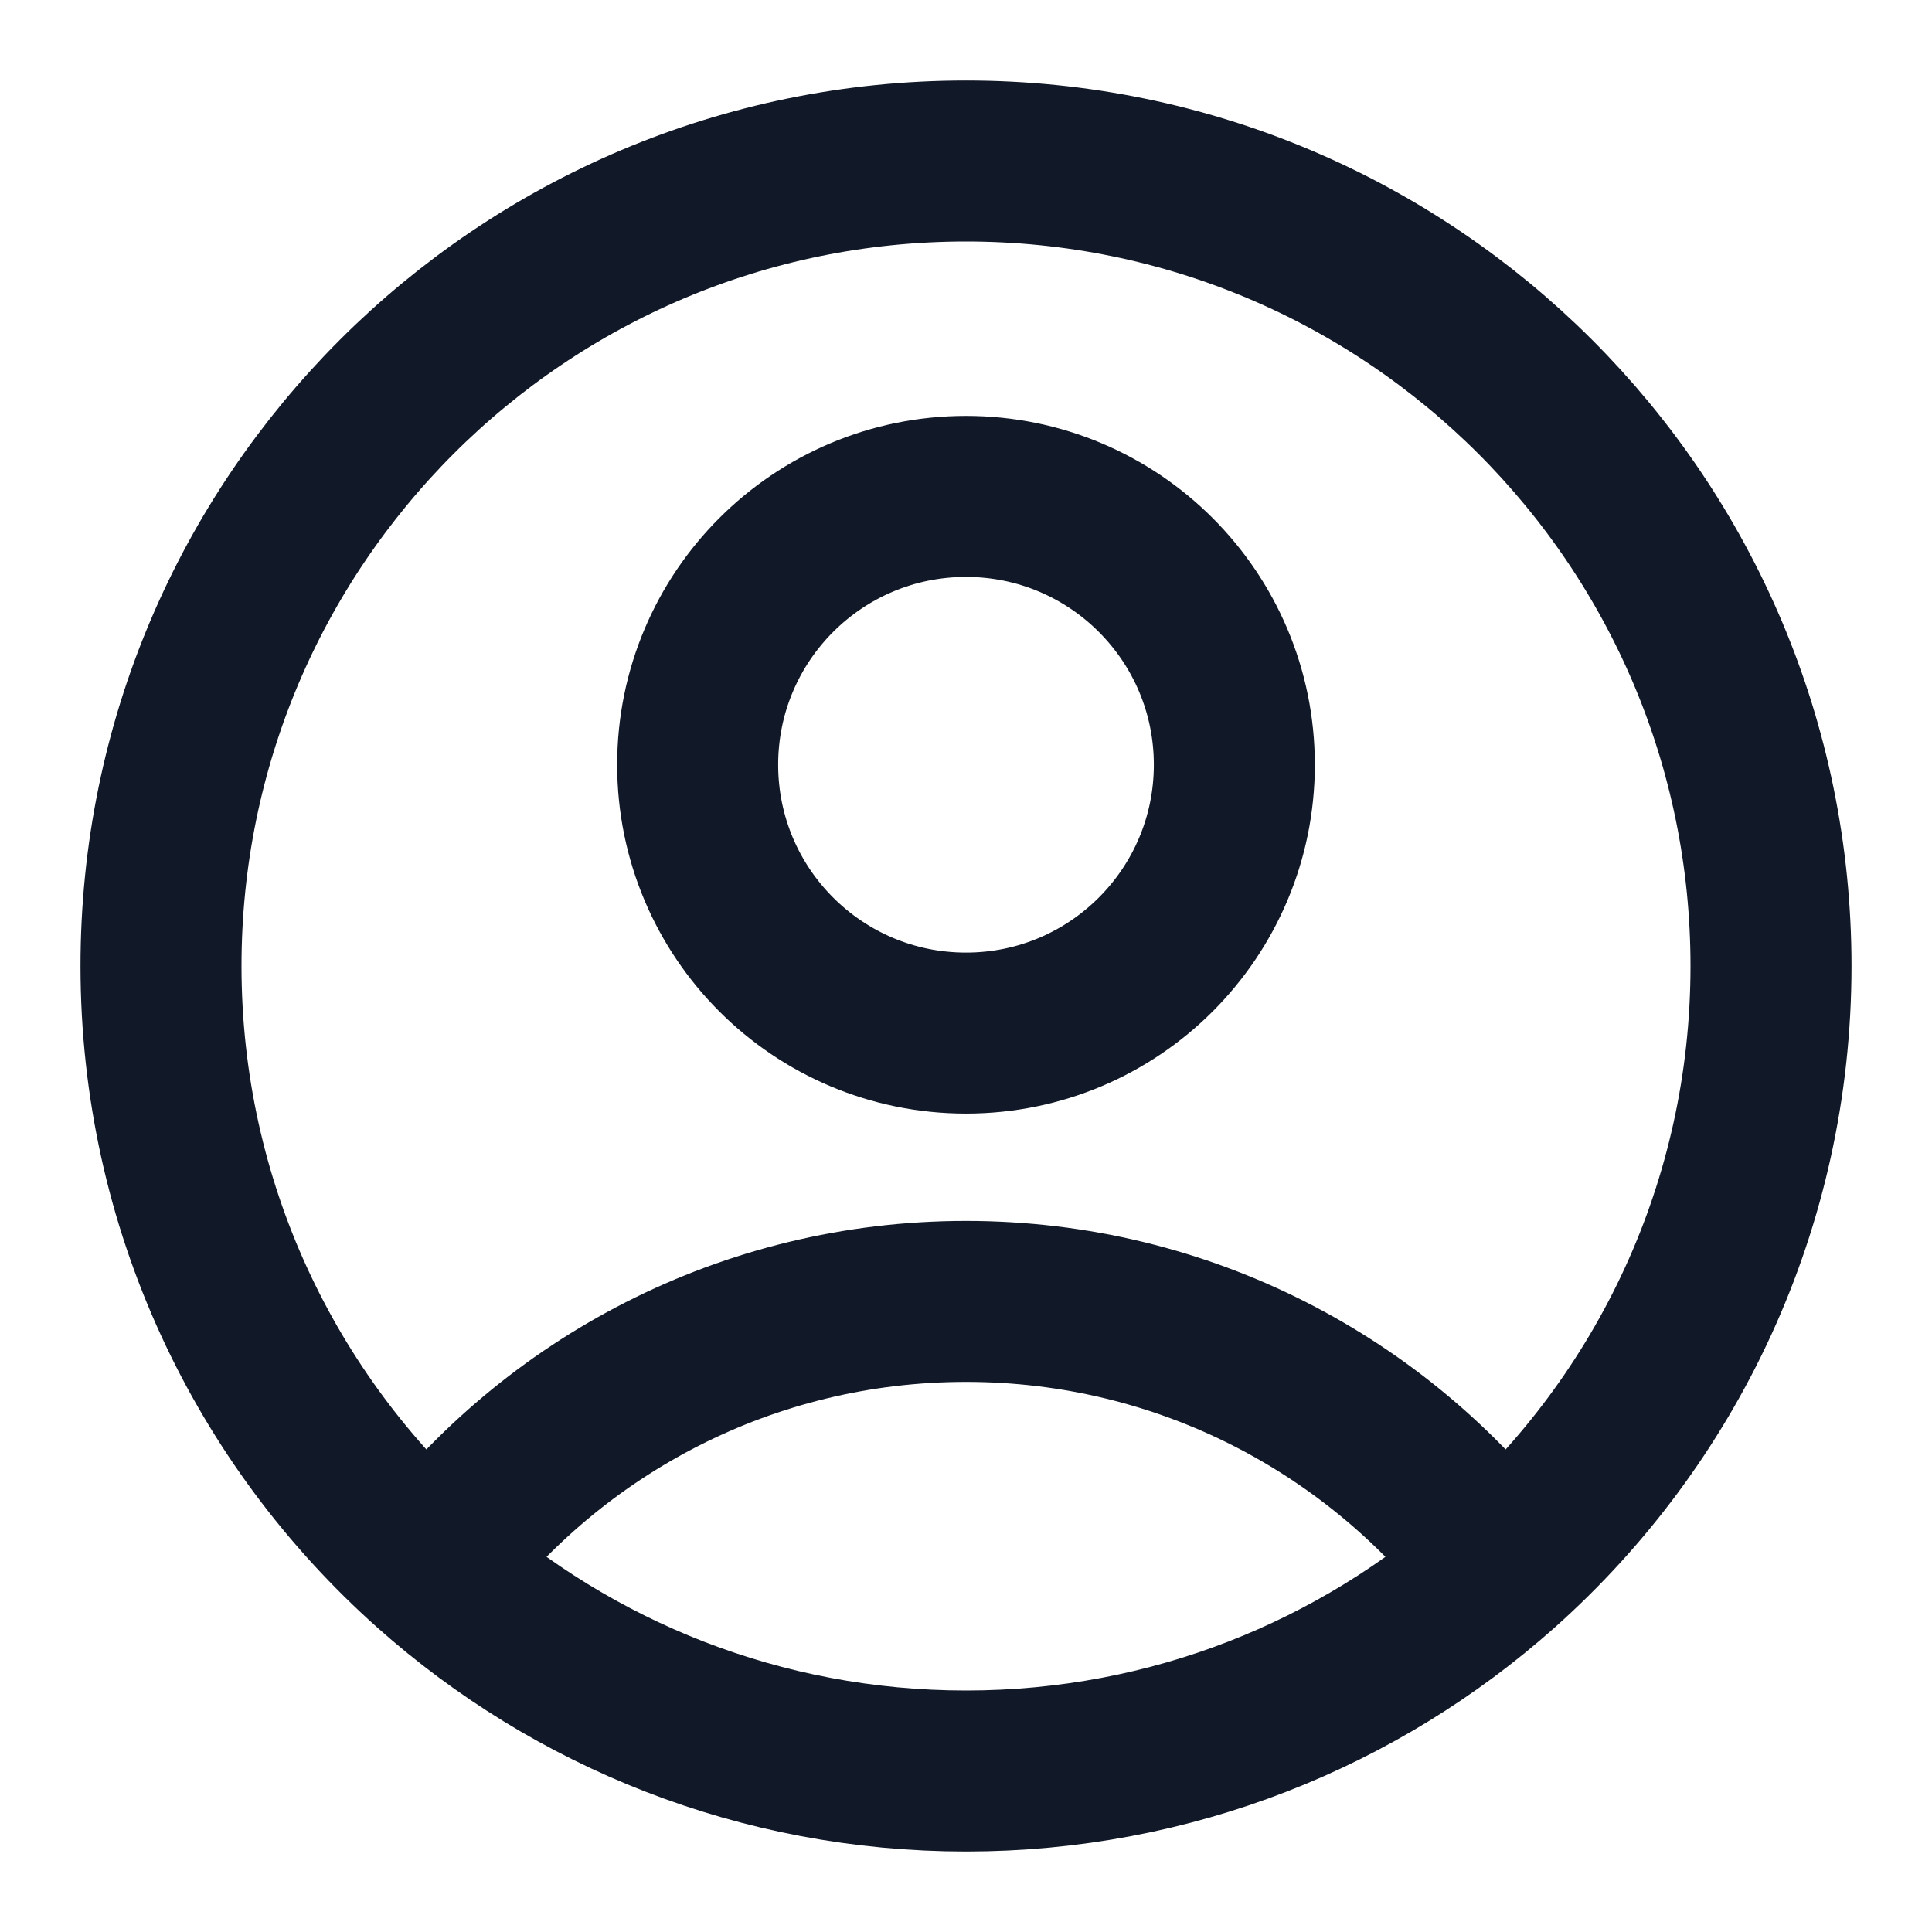 <svg width="18" height="18" viewBox="0 0 18 18" fill="none" xmlns="http://www.w3.org/2000/svg">
<path d="M13.985 14.604C12.843 13.098 11.035 12.125 9 12.125C6.965 12.125 5.157 13.098 4.015 14.604M13.985 14.604C15.528 13.23 16.5 11.229 16.5 9C16.5 4.858 13.142 1.5 9 1.5C4.858 1.5 1.5 4.858 1.5 9C1.5 11.229 2.472 13.23 4.015 14.604M13.985 14.604C12.66 15.783 10.914 16.5 9 16.5C7.087 16.5 5.34 15.783 4.015 14.604M11.5 7.125C11.5 8.506 10.381 9.625 9 9.625C7.619 9.625 6.5 8.506 6.5 7.125C6.5 5.744 7.619 4.625 9 4.625C10.381 4.625 11.5 5.744 11.5 7.125Z" stroke="#111827" stroke-width="1.5" stroke-linecap="round" stroke-linejoin="round"/>
</svg>
